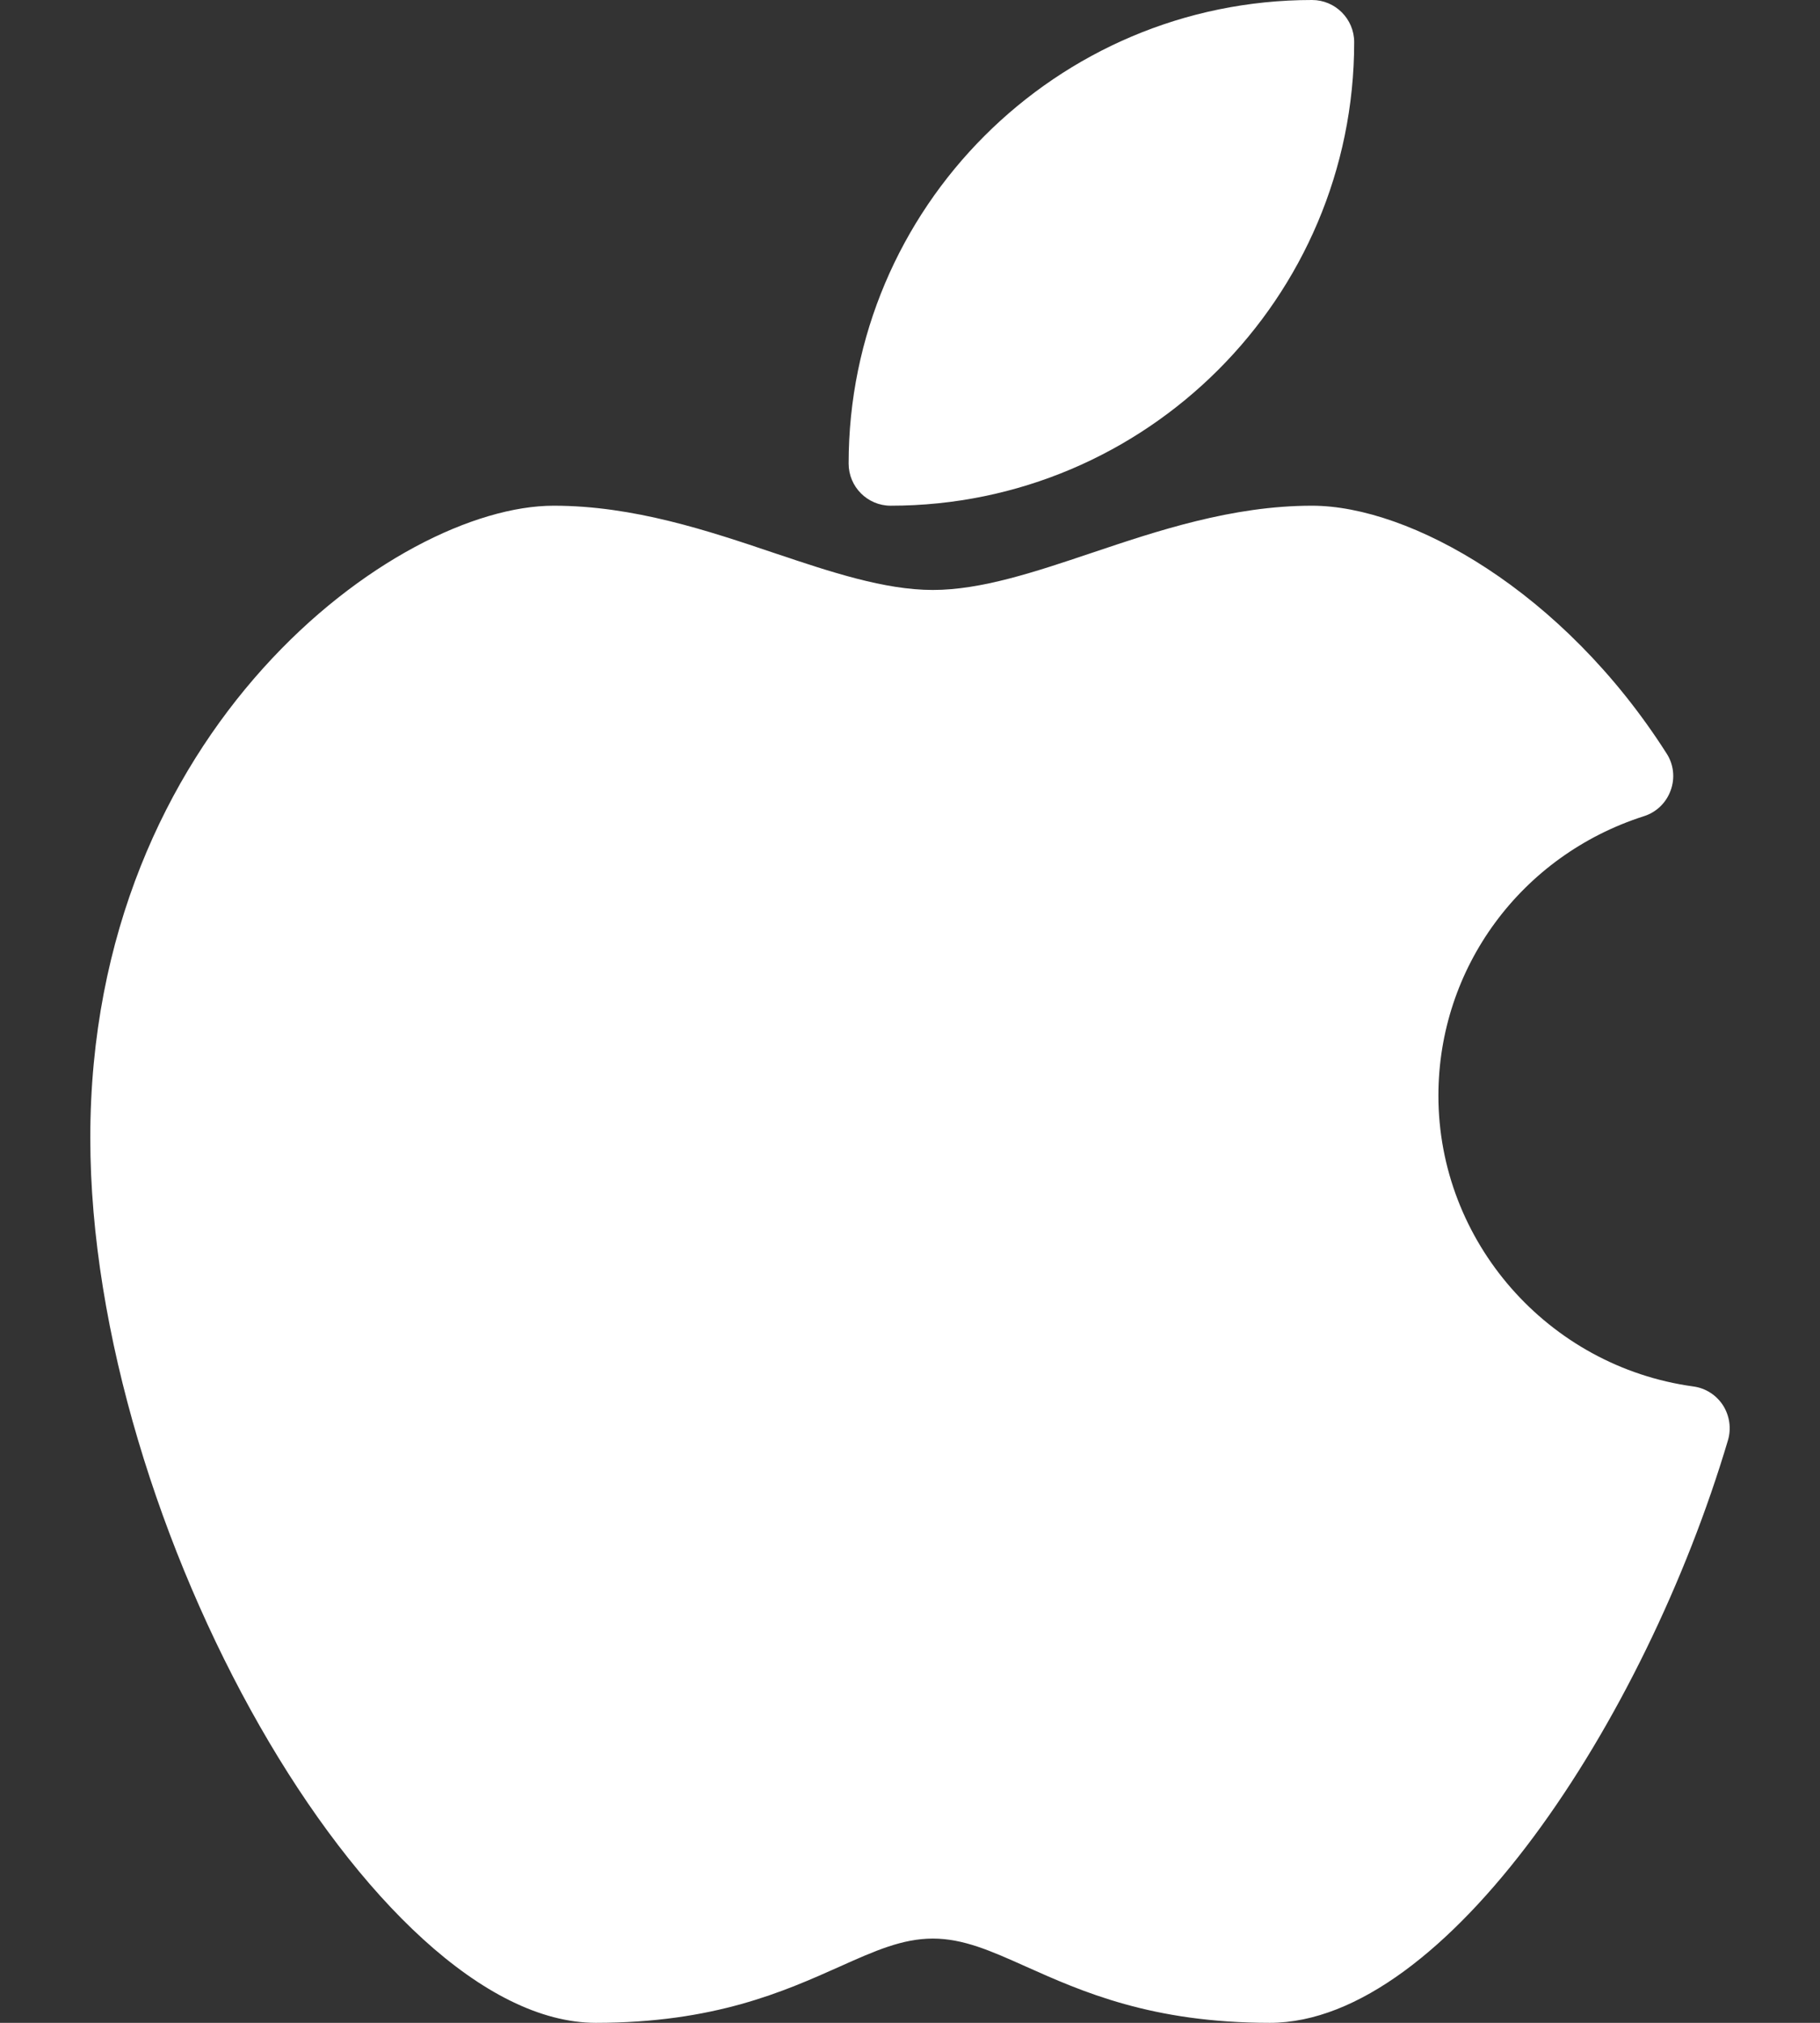<svg width="18" height="20" viewBox="0 0 18 20" fill="none" xmlns="http://www.w3.org/2000/svg">
<rect x="0" y="0" width="18" height="20" fill="#333333" stroke="none"/>
<g id="Group">
<path id="Vector" d="M17.041 13.895C16.975 13.793 16.868 13.724 16.747 13.708C15.309 13.511 14.226 12.275 14.226 10.833C14.226 9.569 15.043 8.459 16.258 8.07C16.382 8.031 16.479 7.937 16.523 7.815C16.568 7.693 16.553 7.558 16.483 7.45C15.458 5.841 13.943 5 12.976 5C12.186 5 11.447 5.248 10.793 5.468C10.233 5.656 9.704 5.833 9.226 5.833C8.748 5.833 8.218 5.656 7.658 5.468C7.006 5.248 6.267 5 5.476 5C3.92 5 0.893 7.206 0.893 11.25C0.893 15.093 3.696 20 5.893 20C7.062 20 7.752 19.691 8.307 19.443C8.653 19.288 8.925 19.167 9.226 19.167C9.527 19.167 9.799 19.288 10.145 19.443C10.7 19.691 11.391 20 12.559 20C14.301 20 16.267 17.01 17.09 14.239C17.124 14.123 17.106 13.998 17.041 13.895Z" fill="white"/>
<path id="Vector_2" d="M8.809 5C11.337 5 13.393 2.944 13.393 0.417C13.393 0.187 13.206 0 12.976 0C10.448 0 8.393 2.056 8.393 4.583C8.393 4.813 8.579 5 8.809 5Z" fill="white"/>
</g>
</svg>

